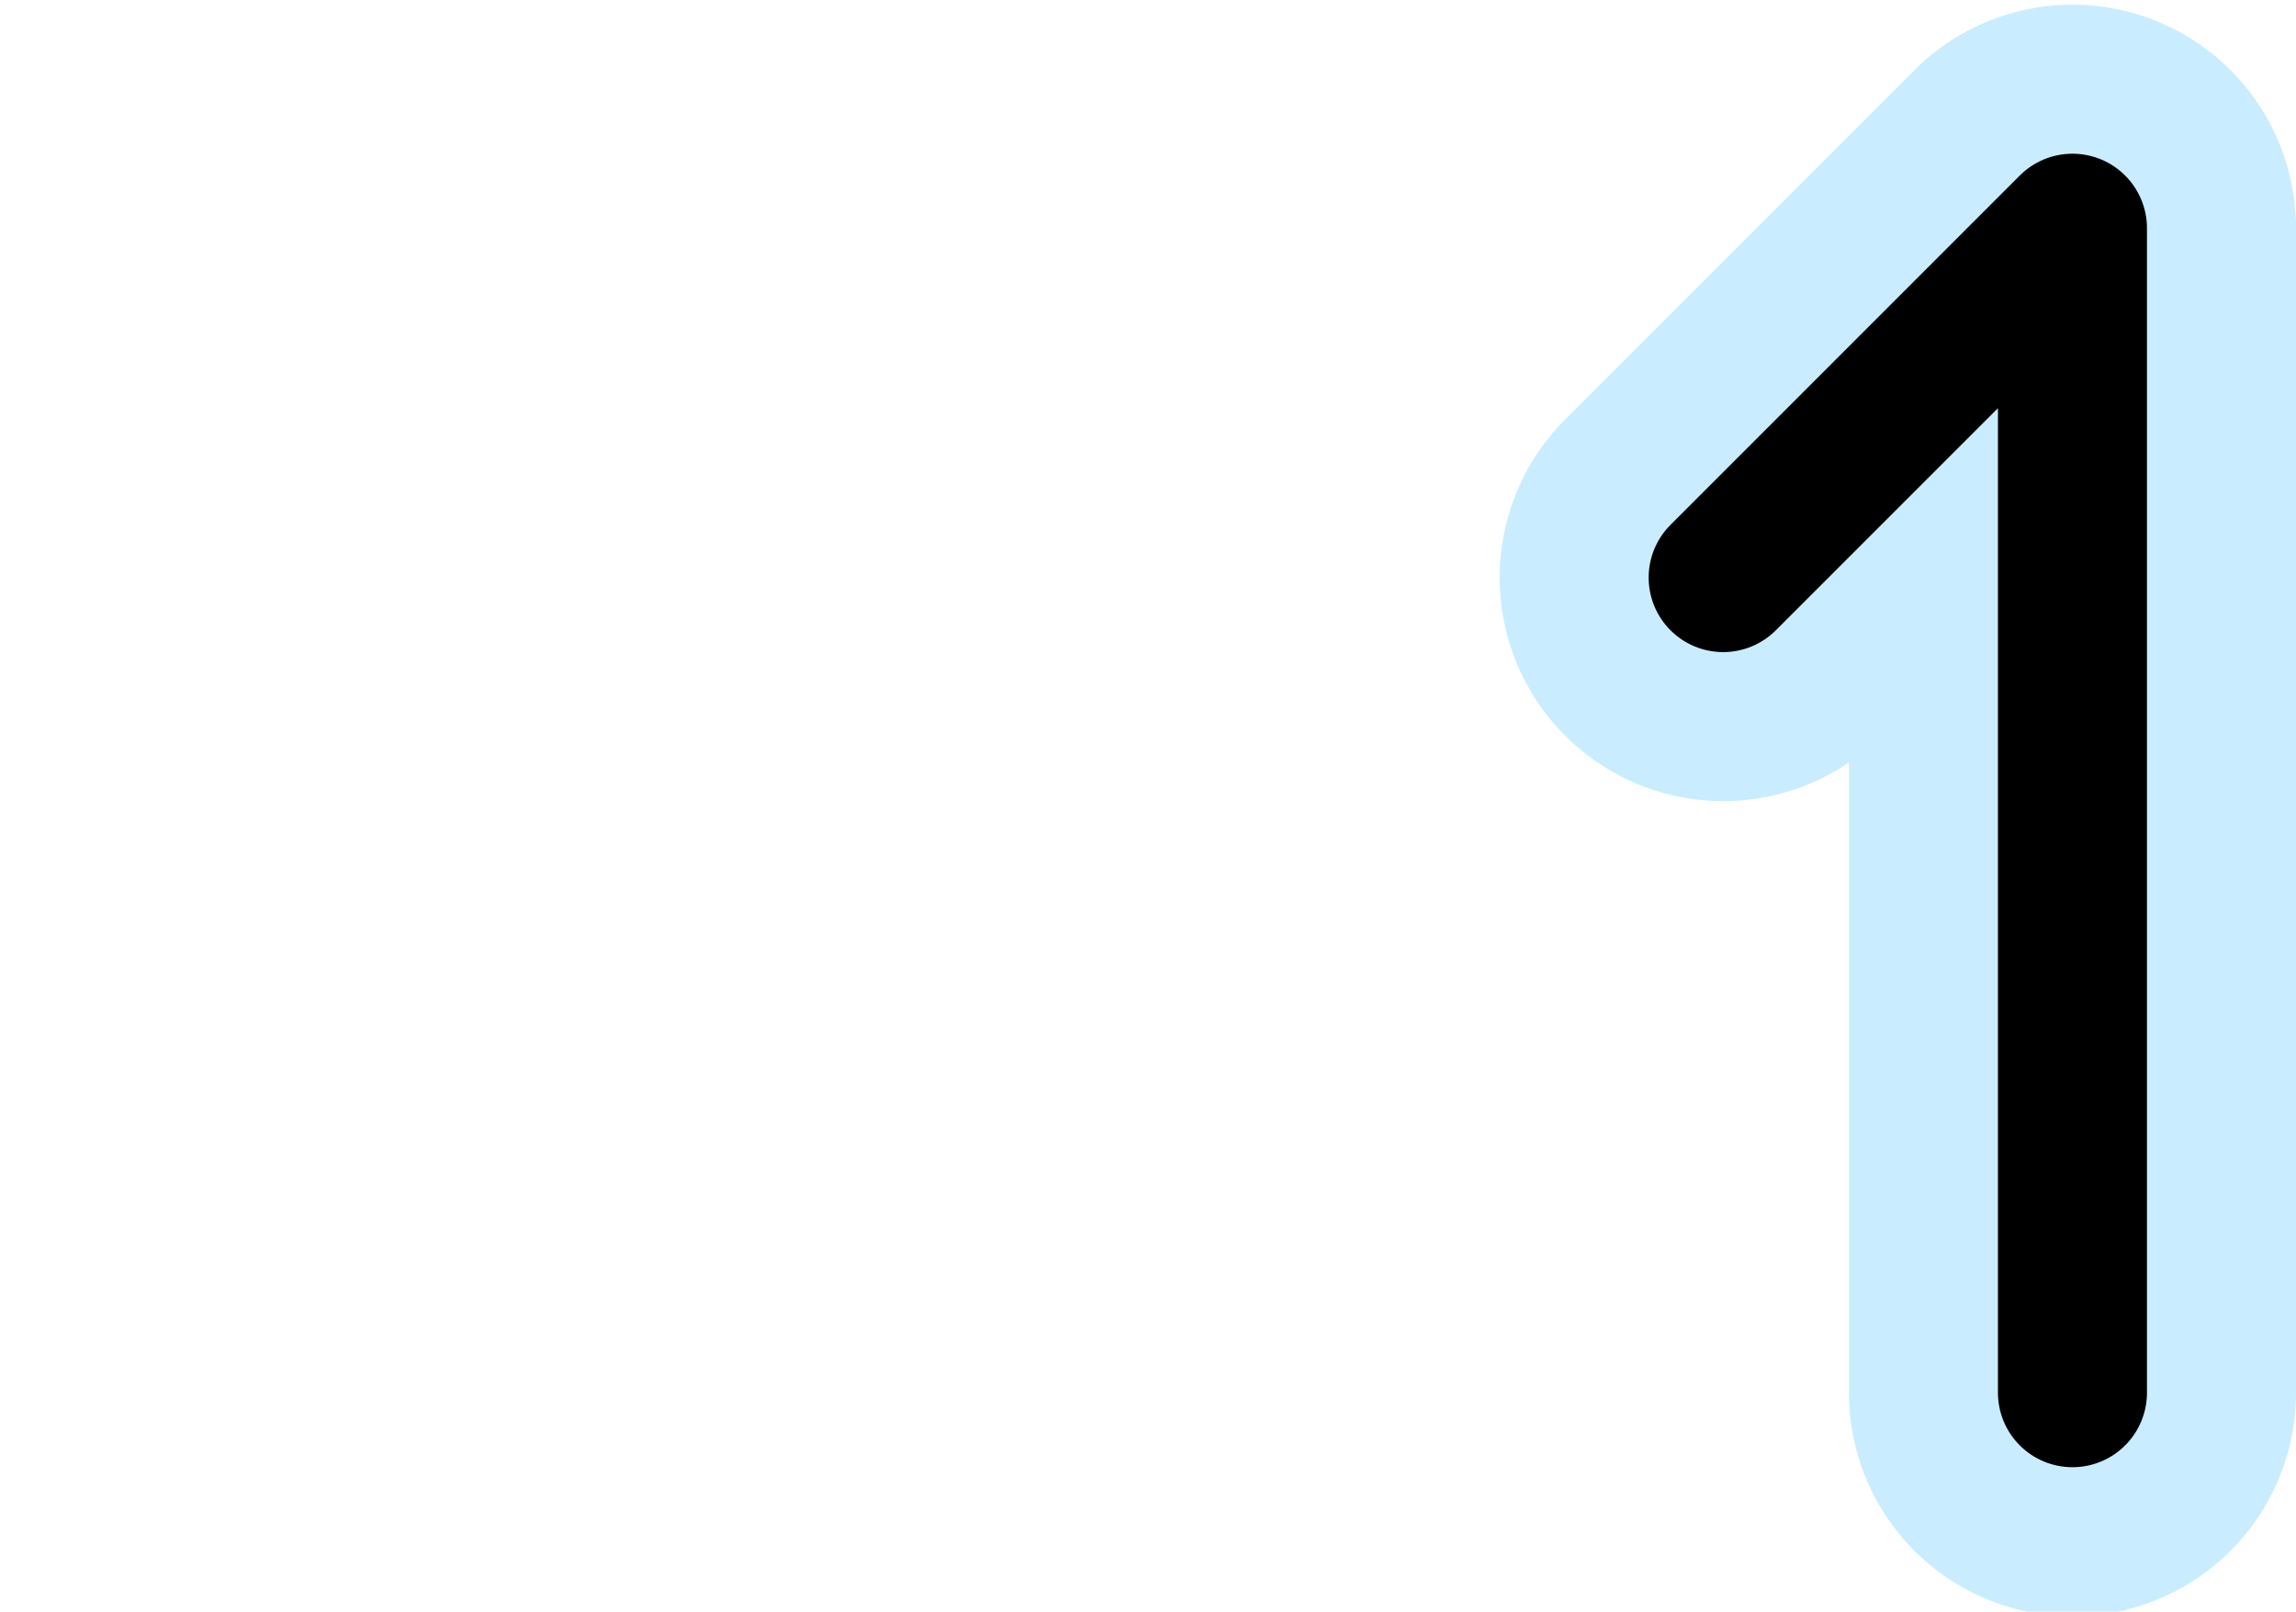 <?xml version="1.0" encoding="UTF-8"?>

<svg xmlns="http://www.w3.org/2000/svg" version="1.2" baseProfile="tiny" xml:space="preserve" style="shape-rendering:geometricPrecision; fill-rule:evenodd;" width="4.93mm" height="3.46mm" viewBox="0.00 -1.73 4.93 3.46">
  <title>SAFCON71</title>
  <desc>contour label</desc>
  <path d="M 3.70,-0.49 L 4.45,-1.24 L 4.45,1.26" style="stroke-linecap:round;stroke-linejoin:round;fill:none;stroke:#C9EDFF;" stroke-width="0.96" />
  <path d="M 3.70,-0.49 L 4.45,-1.24 L 4.45,1.26" style="stroke-linecap:round;stroke-linejoin:round;fill:none;stroke:#000000;" stroke-width="0.32" />
  <rect style="stroke:blue;stroke-width:0.32;display:none;" fill="none" x="0.16" y="-1.57" height="3.14" width="4.61"/>
  <rect style="stroke:black;stroke-width:0.32;display:none;" fill="none" x="3.38" y="-1.57" height="3.14" width="1.39"/>
  <circle style="stroke:red;stroke-width:0.64;display:none;" fill="none" cx="0" cy="0" r="1"/>
</svg>
